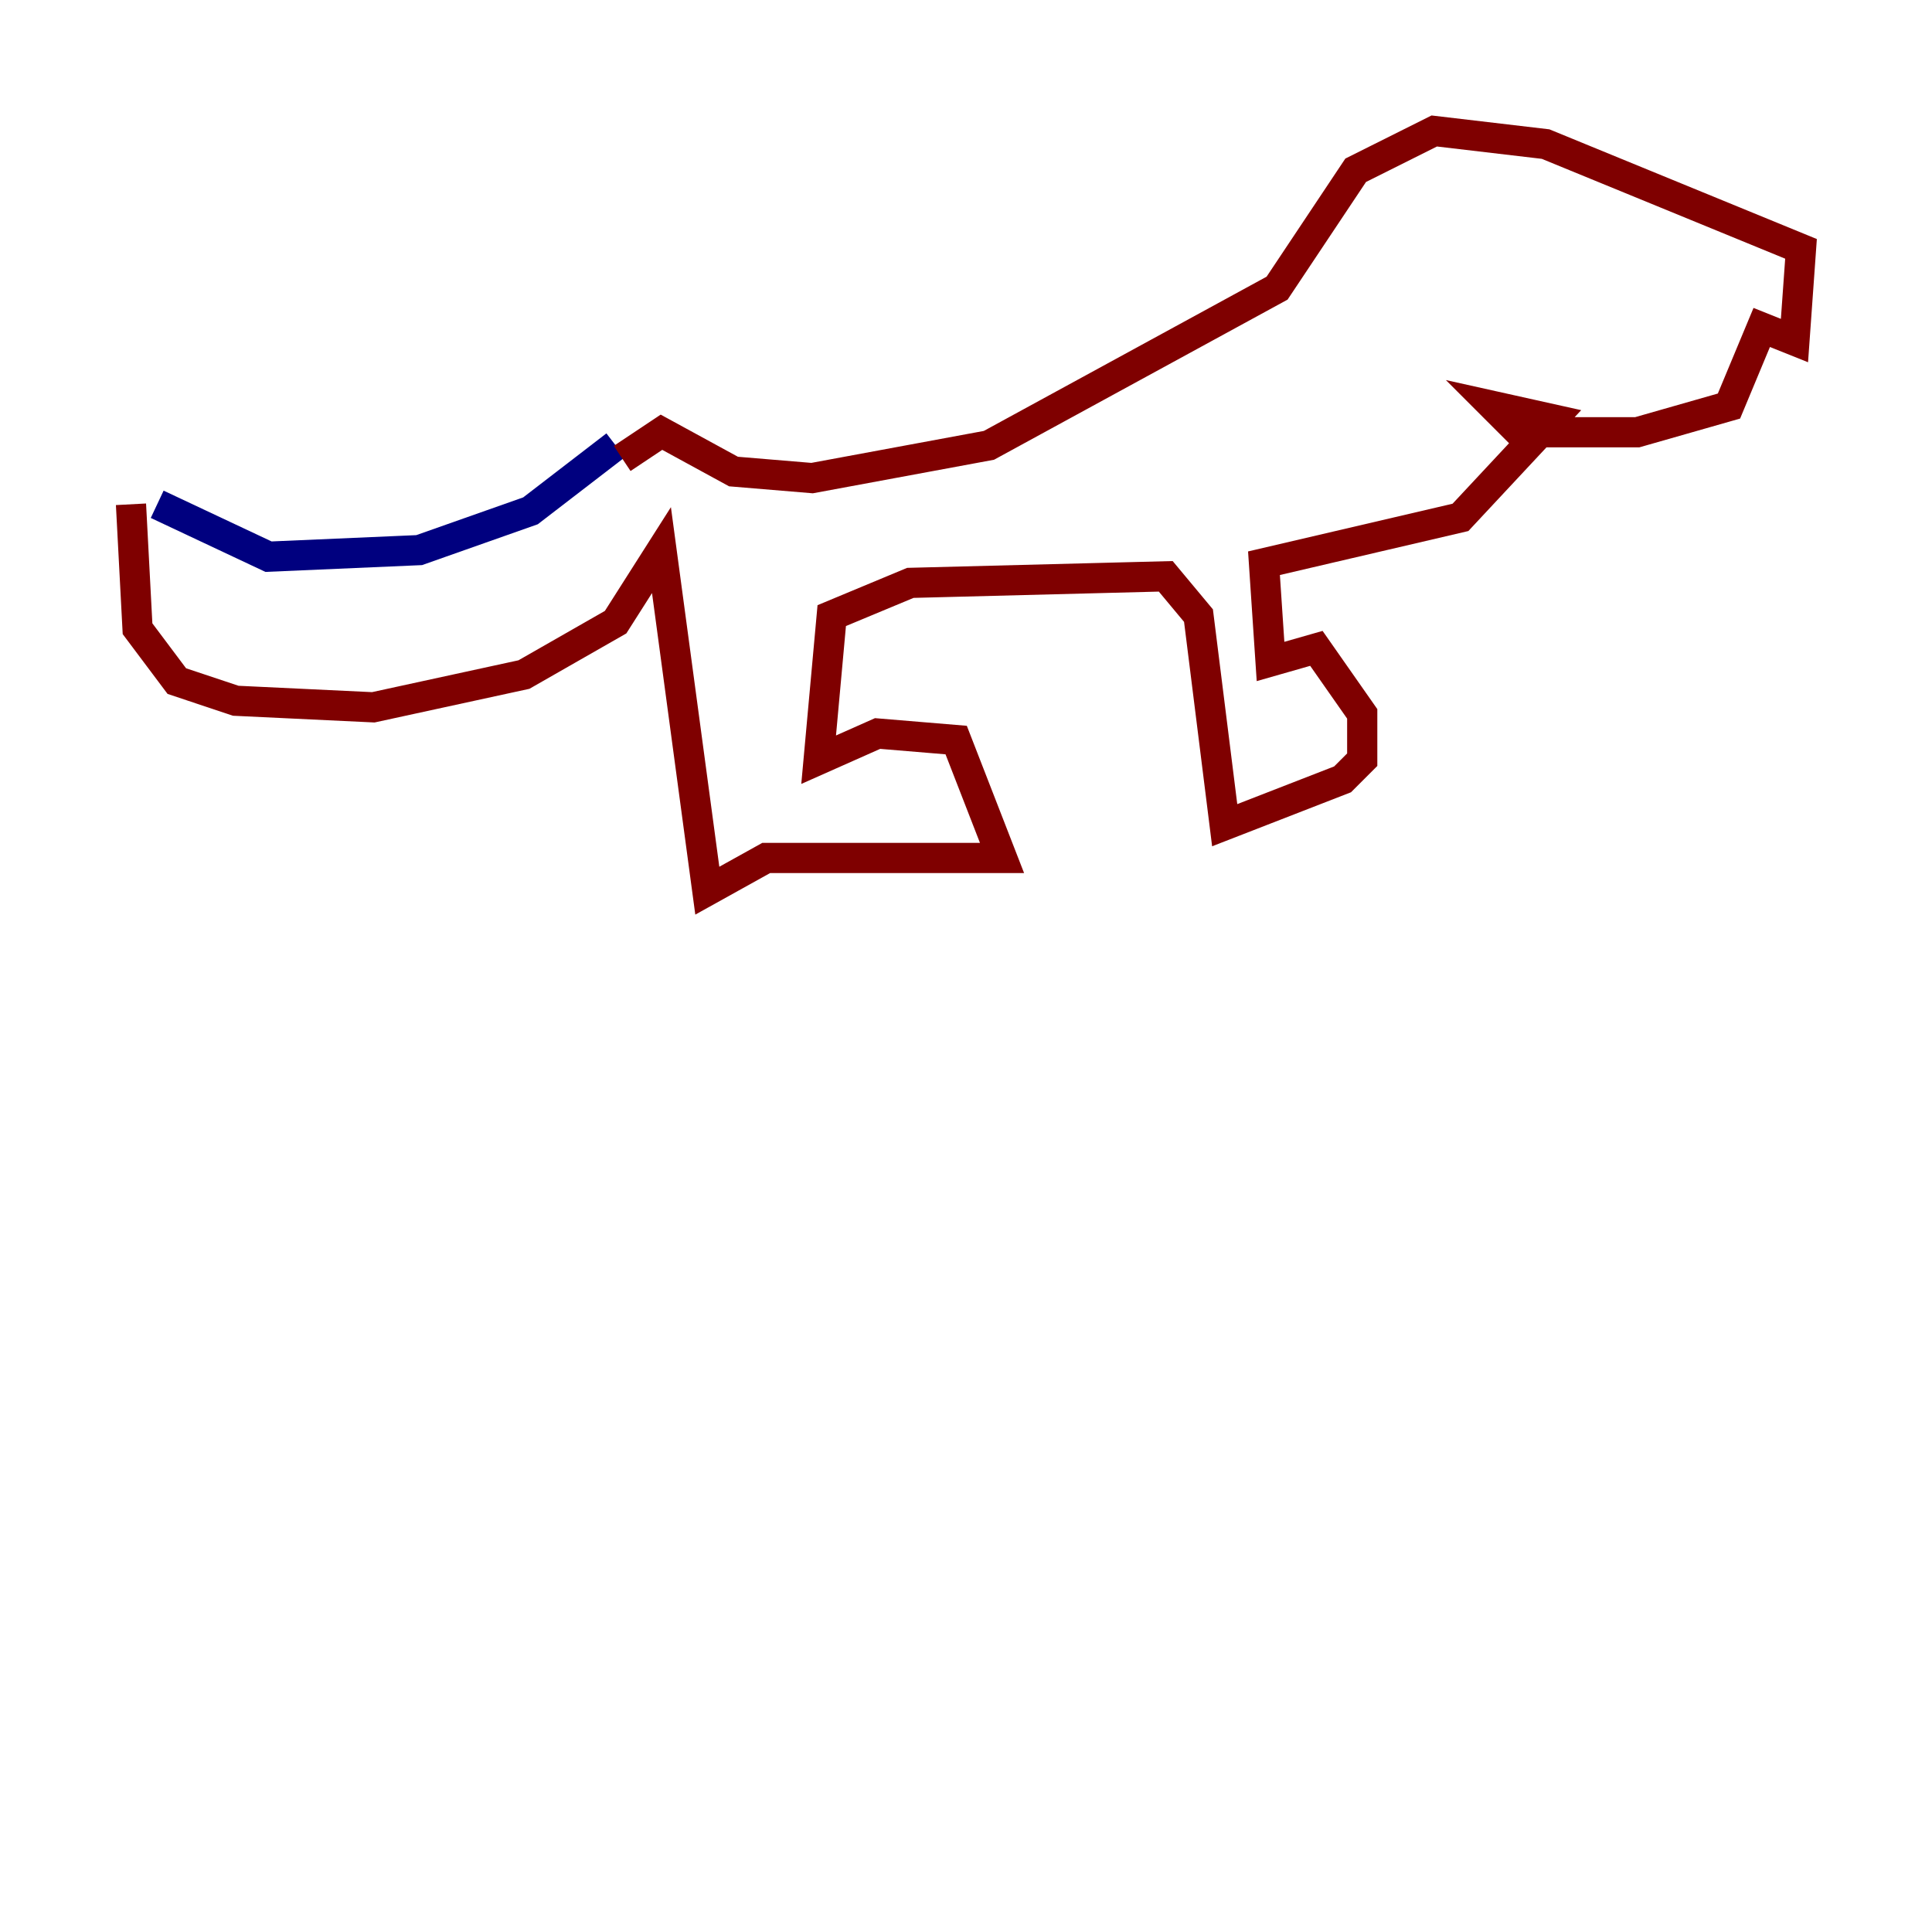 <?xml version="1.0" encoding="utf-8" ?>
<svg baseProfile="tiny" height="128" version="1.2" viewBox="0,0,128,128" width="128" xmlns="http://www.w3.org/2000/svg" xmlns:ev="http://www.w3.org/2001/xml-events" xmlns:xlink="http://www.w3.org/1999/xlink"><defs /><polyline fill="none" points="10.414,33.41 17.79,36.881 27.77,36.447 35.146,33.844 40.786,29.505" stroke="#00007f" stroke-width="2" /><polyline fill="none" points="8.678,33.41 9.112,41.654 11.715,45.125 15.62,46.427 24.732,46.861 34.712,44.691 40.786,41.22 43.824,36.447 46.861,59.01 50.766,56.841 66.386,56.841 63.349,49.031 58.142,48.597 54.237,50.332 55.105,40.786 60.312,38.617 77.234,38.183 79.403,40.786 81.139,54.671 88.949,51.634 90.251,50.332 90.251,47.295 87.214,42.956 84.176,43.824 83.742,37.315 96.759,34.278 102.834,27.77 98.929,26.902 100.664,28.637 108.475,28.637 114.549,26.902 116.719,21.695 118.888,22.563 119.322,16.488 102.4,9.546 95.024,8.678 89.817,11.281 84.61,19.091 65.519,29.505 53.803,31.675 48.597,31.241 43.824,28.637 41.22,30.373" stroke="#7f0000" stroke-width="2" /></svg>